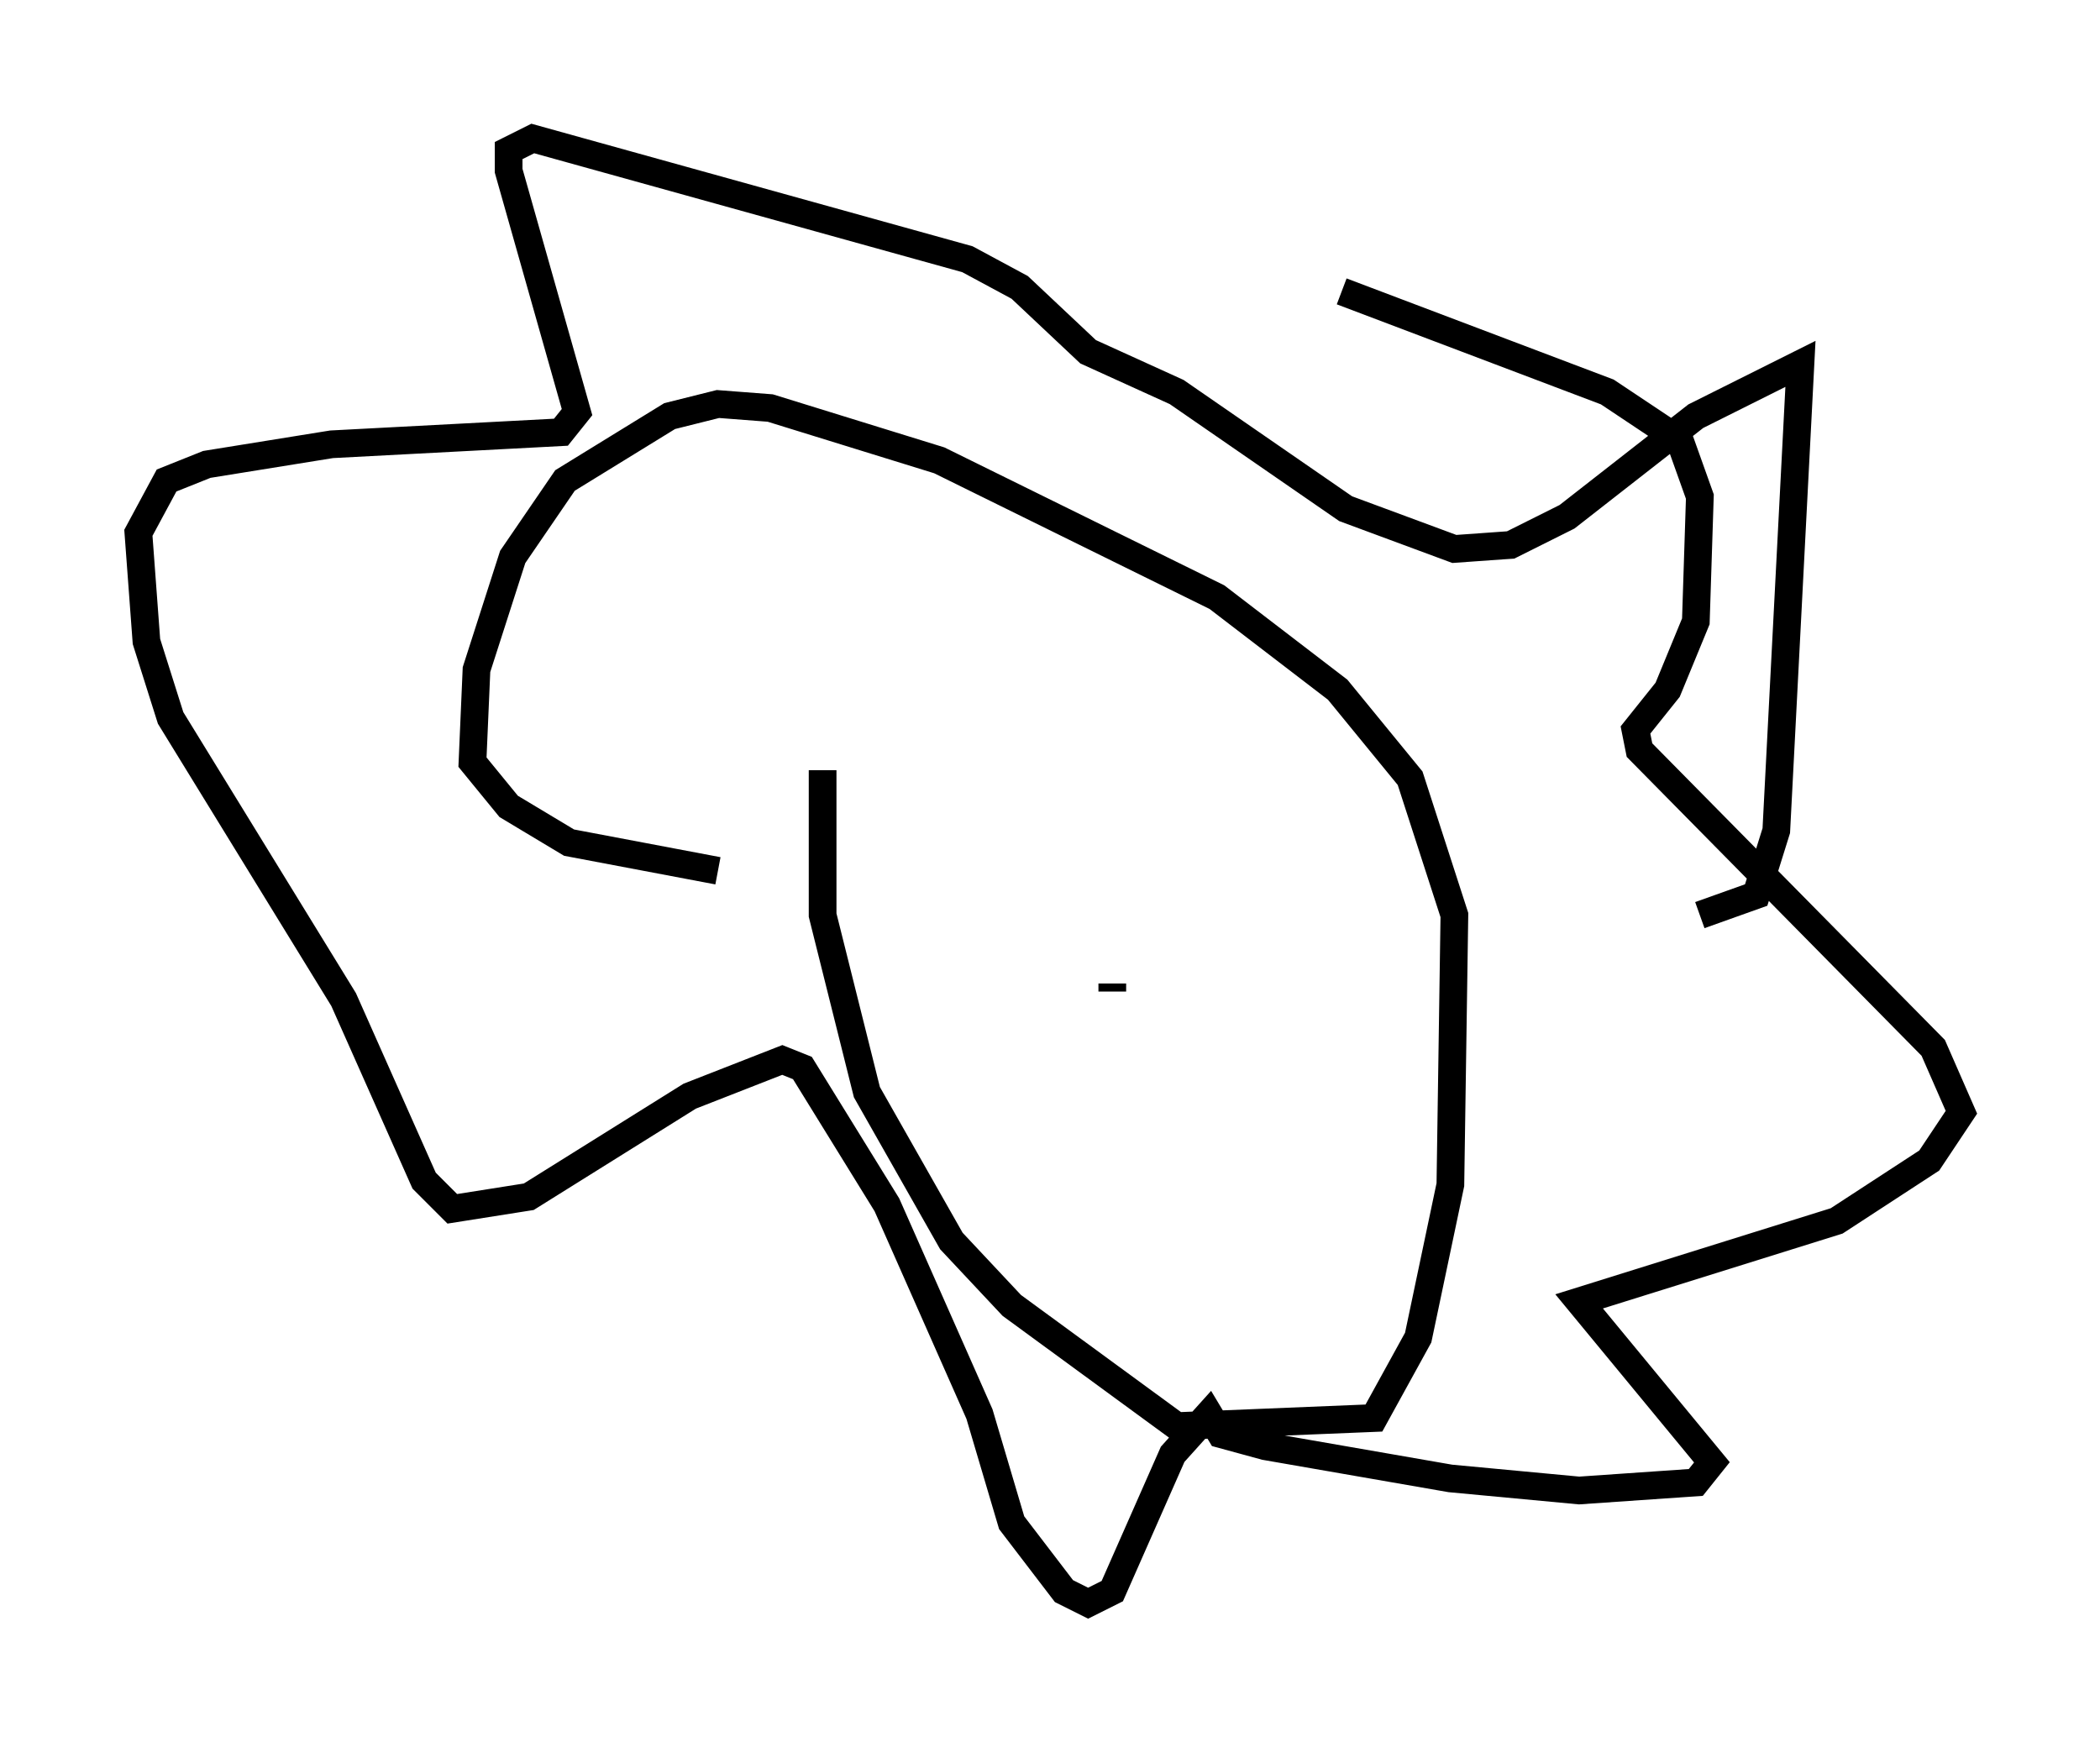 <?xml version="1.0" encoding="utf-8" ?>
<svg baseProfile="full" height="62.871" version="1.1" width="75.799" xmlns="http://www.w3.org/2000/svg" xmlns:ev="http://www.w3.org/2001/xml-events" xmlns:xlink="http://www.w3.org/1999/xlink"><defs /><rect fill="white" height="62.871" width="75.799" x="0" y="0" /><path d="M31.145, 25.335 m-1.453, 2.469 l0.0, 5.229 1.598, 6.391 l3.05, 5.374 2.179, 2.324 l5.955, 4.358 7.117, -0.291 l1.598, -2.905 1.162, -5.52 l0.145, -9.732 -1.598, -4.939 l-2.615, -3.196 -4.358, -3.341 l-10.022, -4.939 -6.101, -1.888 l-1.888, -0.145 -1.743, 0.436 l-3.777, 2.324 -1.888, 2.76 l-1.307, 4.067 -0.145, 3.341 l1.307, 1.598 2.179, 1.307 l5.374, 1.017 m22.514, -20.916 l9.587, 3.631 2.615, 1.743 l0.726, 2.034 -0.145, 4.503 l-1.017, 2.469 -1.162, 1.453 l0.145, 0.726 10.603, 10.749 l1.017, 2.324 -1.162, 1.743 l-3.341, 2.179 -9.296, 2.905 l4.793, 5.81 -0.581, 0.726 l-4.212, 0.291 -4.648, -0.436 l-6.682, -1.162 -1.598, -0.436 l-0.436, -0.726 -1.307, 1.453 l-2.179, 4.939 -0.872, 0.436 l-0.872, -0.436 -1.888, -2.469 l-1.162, -3.922 -3.341, -7.553 l-3.05, -4.939 -0.726, -0.291 l-3.341, 1.307 -5.81, 3.631 l-2.76, 0.436 -1.017, -1.017 l-2.905, -6.536 -6.246, -10.168 l-0.872, -2.76 -0.291, -3.922 l1.017, -1.888 1.453, -0.581 l4.503, -0.726 8.279, -0.436 l0.581, -0.726 -2.469, -8.715 l0.0, -0.726 0.872, -0.436 l15.687, 4.358 1.888, 1.017 l2.469, 2.324 3.196, 1.453 l6.101, 4.212 3.922, 1.453 l2.034, -0.145 2.034, -1.017 l4.648, -3.631 3.777, -1.888 l-0.872, 16.849 -0.726, 2.324 l-2.034, 0.726 m-21.207, 2.469 l0.0, 0.291 " fill="none" stroke="black" stroke-width="1" /></svg>